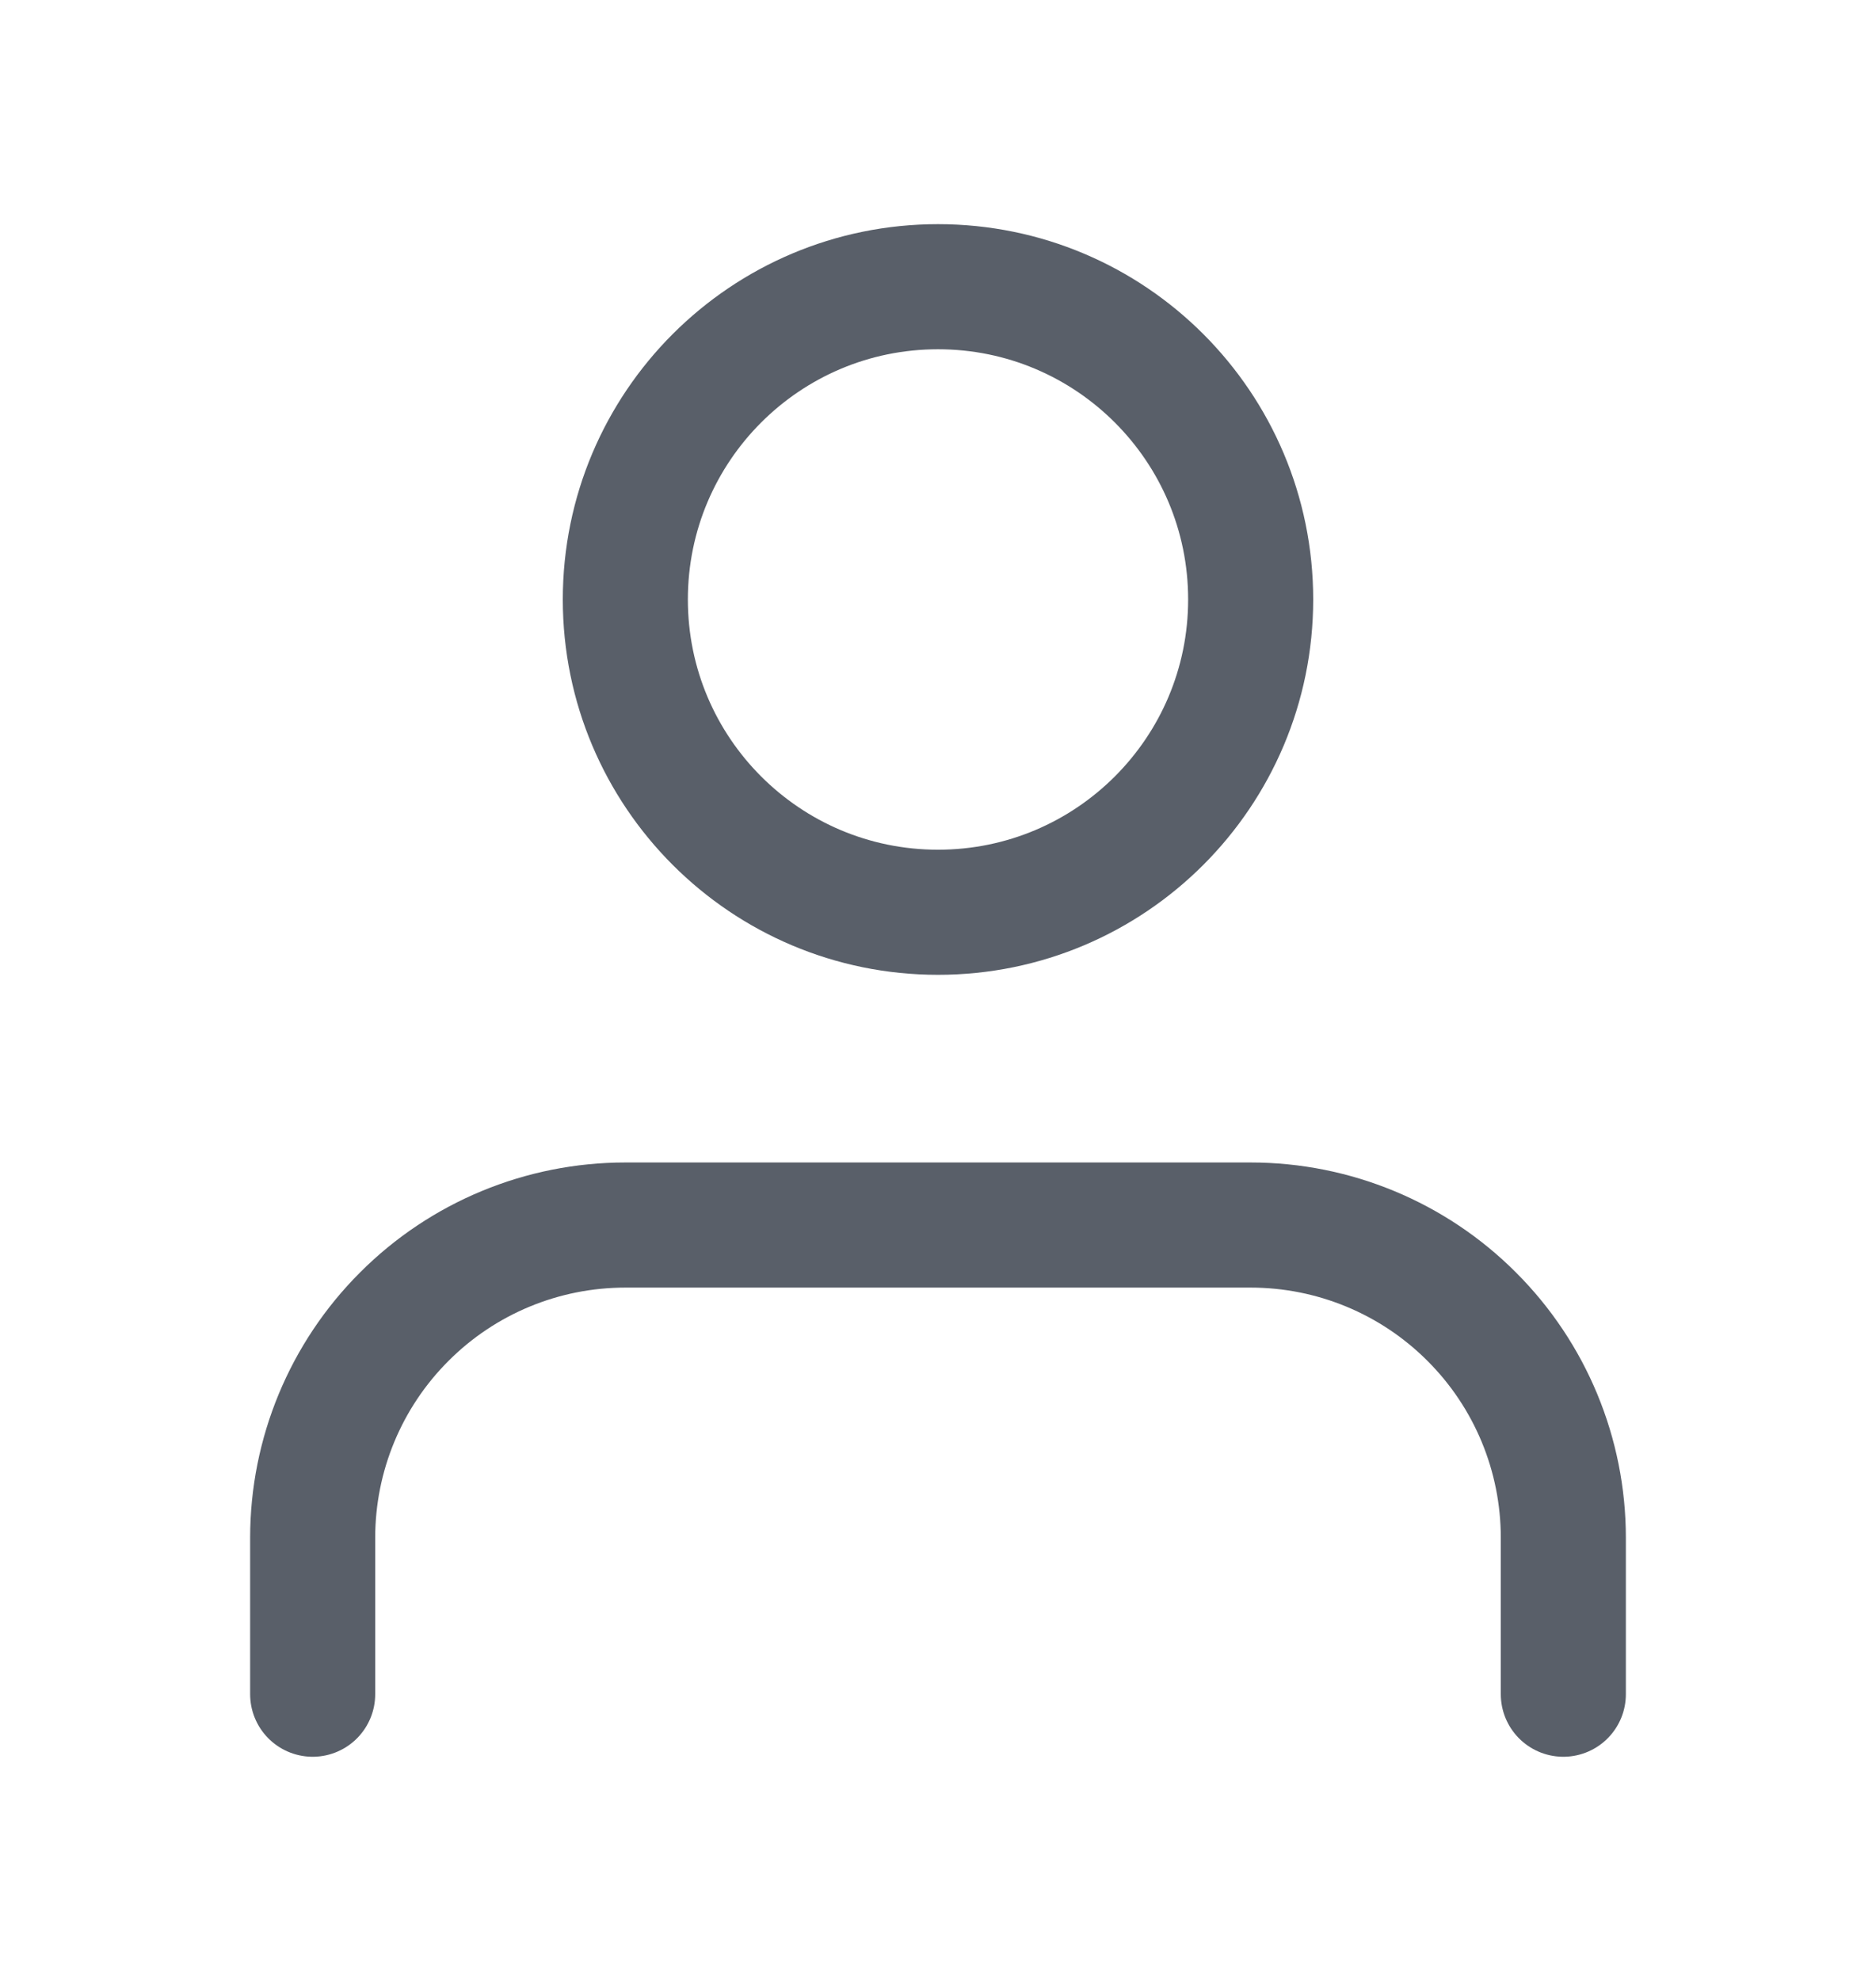 <svg width="18" height="19" viewBox="0 0 18 19" fill="none" xmlns="http://www.w3.org/2000/svg">
<path d="M15 16.25V14.75C15 13.954 14.684 13.191 14.121 12.629C13.559 12.066 12.796 11.75 12 11.75H6C5.204 11.75 4.441 12.066 3.879 12.629C3.316 13.191 3 13.954 3 14.75V16.25" stroke="#595F69" stroke-width="1.2" stroke-linecap="round" stroke-linejoin="round"/>
<path d="M9 8.75C10.657 8.75 12 7.407 12 5.75C12 4.093 10.657 2.75 9 2.75C7.343 2.75 6 4.093 6 5.75C6 7.407 7.343 8.75 9 8.75Z" stroke="#595F69" stroke-width="1.2" stroke-linecap="round" stroke-linejoin="round"/>
</svg>
